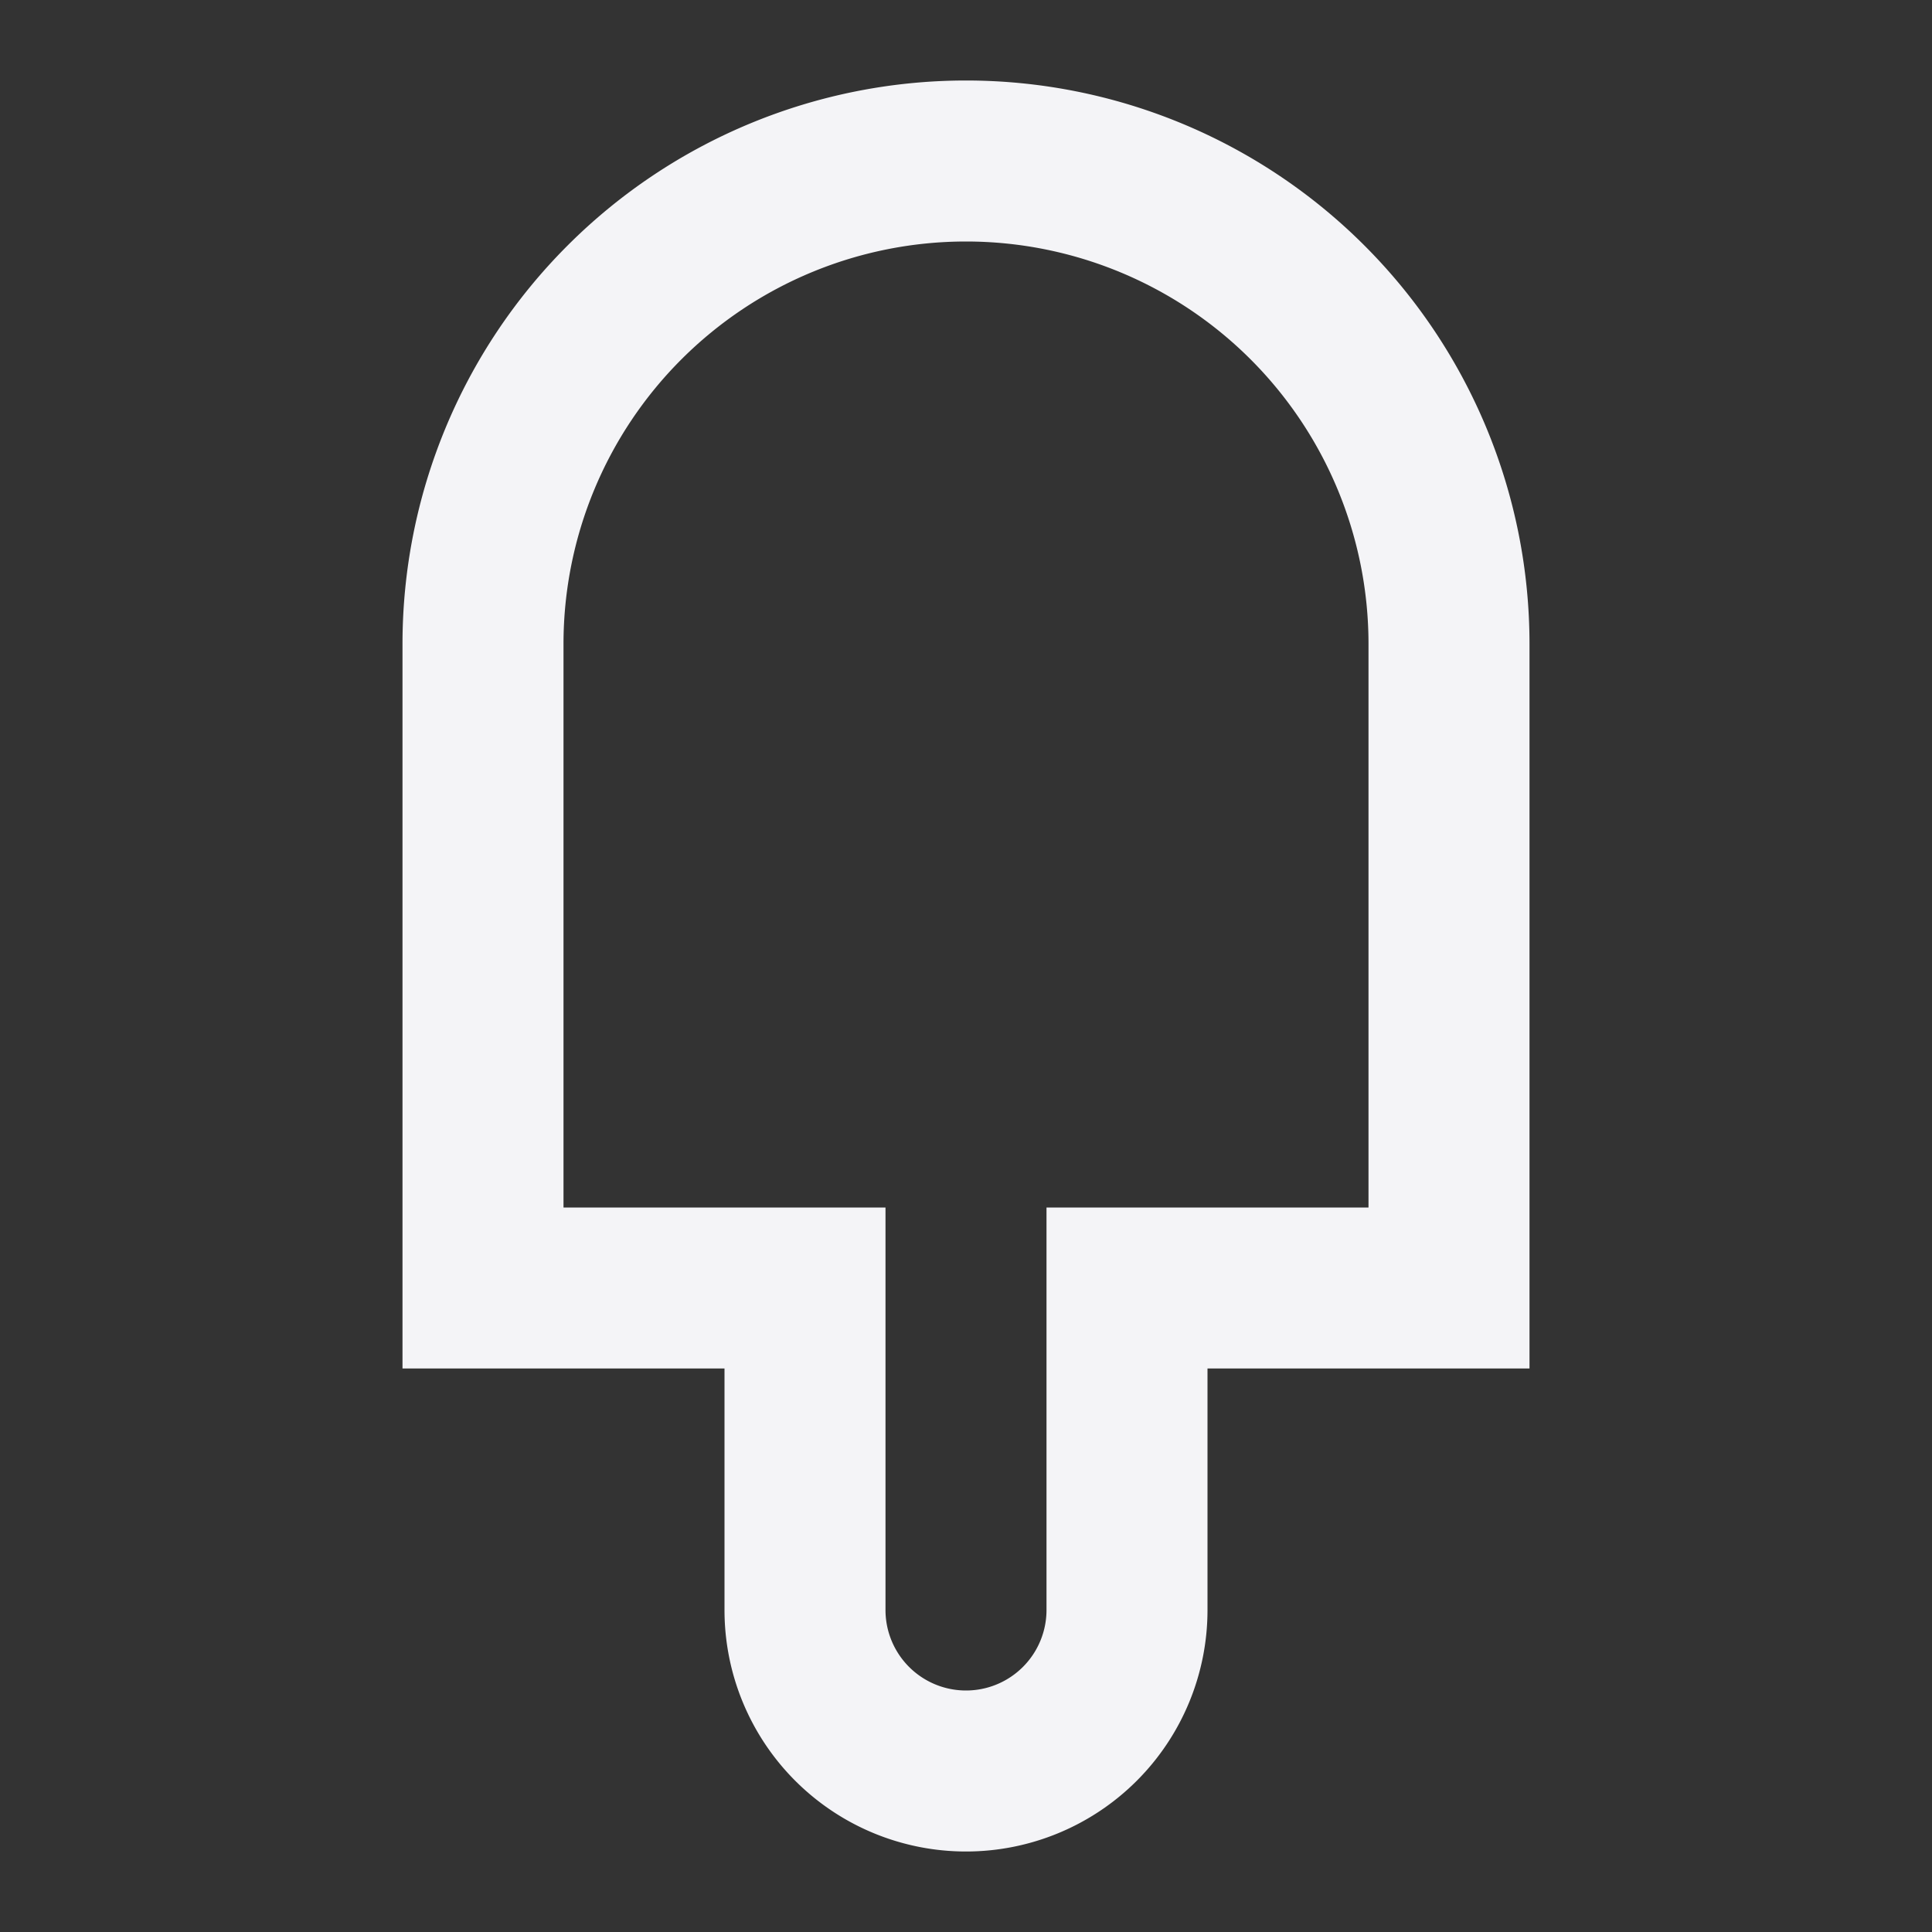 <svg fill="none" height="24" width="24" xmlns="http://www.w3.org/2000/svg"><rect width="100%" height="100%" fill="#333333" stroke="none"/><path clip-rule="evenodd" d="m15 17h4v-9a7 7 0 1 0 -14 0v9h4v3a3 3 0 1 0 6 0zm2-2v-7a5 5 0 0 0 -10 0v7h4v5a1 1 0 1 0 2 0v-5z" fill="#f4f4f7" fill-rule="evenodd"/></svg>